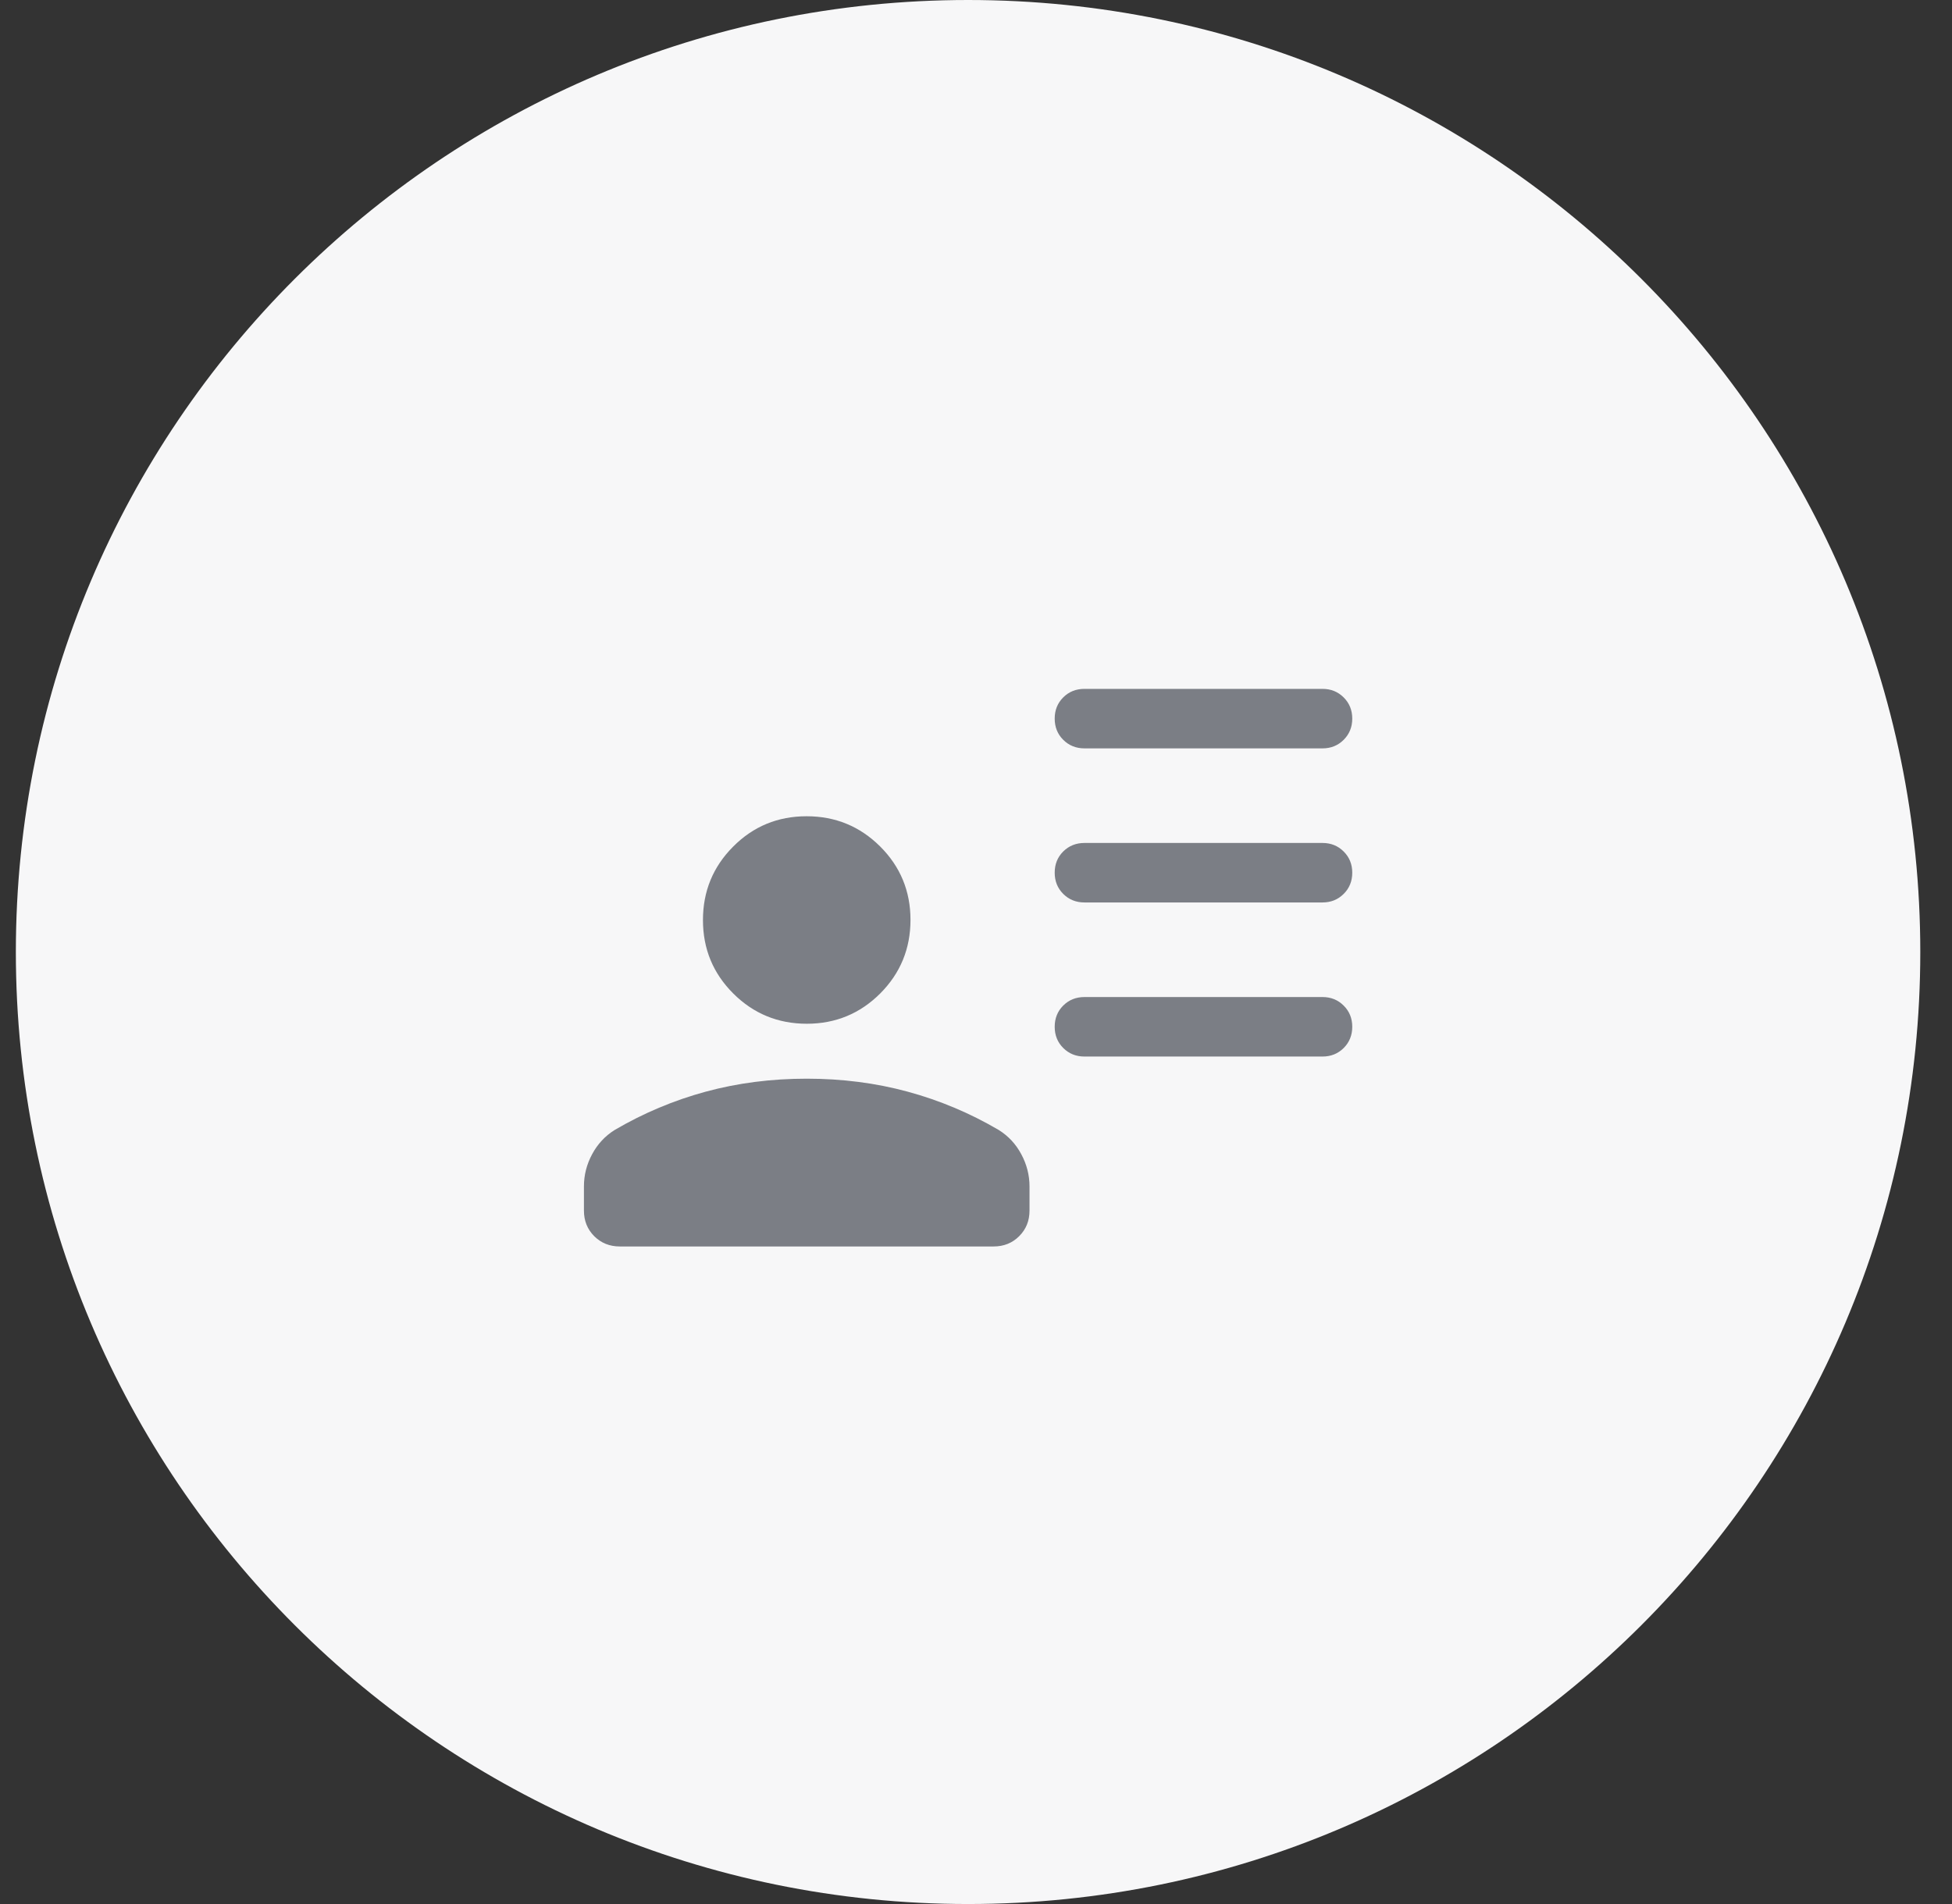 <svg width="41" height="40" viewBox="0 0 41 40" fill="none" xmlns="http://www.w3.org/2000/svg">
<rect x="0" y="0" width="41" height="40" fill="#333333" stroke="none"/>
<path d="M0.333 20C0.333 8.954 9.288 0 20.334 0C31.379 0 40.334 8.954 40.334 20C40.334 31.046 31.379 40 20.334 40C9.288 40 0.333 31.046 0.333 20Z" fill="#F7F7F8"/>
<path d="M22.778 15.722C22.601 15.722 22.452 15.662 22.332 15.542C22.212 15.422 22.153 15.274 22.153 15.096C22.153 14.919 22.212 14.771 22.332 14.651C22.452 14.531 22.601 14.472 22.778 14.472H27.778C27.955 14.472 28.103 14.532 28.223 14.652C28.343 14.771 28.403 14.92 28.403 15.097C28.403 15.274 28.343 15.422 28.223 15.542C28.103 15.662 27.955 15.722 27.778 15.722H22.778ZM22.778 18.959C22.601 18.959 22.452 18.899 22.332 18.779C22.212 18.659 22.153 18.511 22.153 18.334C22.153 18.156 22.212 18.008 22.332 17.888C22.452 17.769 22.601 17.709 22.778 17.709H27.778C27.955 17.709 28.103 17.769 28.223 17.889C28.343 18.008 28.403 18.157 28.403 18.334C28.403 18.511 28.343 18.66 28.223 18.779C28.103 18.899 27.955 18.959 27.778 18.959H22.778ZM22.778 22.196C22.601 22.196 22.452 22.136 22.332 22.016C22.212 21.896 22.153 21.748 22.153 21.571C22.153 21.394 22.212 21.245 22.332 21.125C22.452 21.006 22.601 20.946 22.778 20.946H27.778C27.955 20.946 28.103 21.006 28.223 21.126C28.343 21.245 28.403 21.394 28.403 21.571C28.403 21.748 28.343 21.897 28.223 22.017C28.103 22.136 27.955 22.196 27.778 22.196H22.778ZM16.946 21.507C16.341 21.507 15.826 21.295 15.402 20.872C14.977 20.448 14.765 19.934 14.765 19.329C14.765 18.724 14.976 18.21 15.4 17.785C15.823 17.36 16.337 17.148 16.942 17.148C17.547 17.148 18.062 17.36 18.487 17.783C18.911 18.206 19.124 18.721 19.124 19.325C19.124 19.93 18.912 20.445 18.489 20.87C18.065 21.294 17.551 21.507 16.946 21.507ZM12.265 25.433V24.924C12.265 24.687 12.322 24.462 12.437 24.248C12.552 24.034 12.71 23.864 12.912 23.738C13.516 23.384 14.153 23.116 14.823 22.934C15.494 22.752 16.201 22.661 16.944 22.661C17.688 22.661 18.395 22.752 19.065 22.934C19.735 23.116 20.373 23.384 20.976 23.738C21.178 23.864 21.337 24.034 21.451 24.248C21.566 24.462 21.624 24.687 21.624 24.924V25.433C21.624 25.646 21.552 25.825 21.407 25.97C21.263 26.114 21.084 26.186 20.87 26.186H13.018C12.805 26.186 12.626 26.114 12.481 25.97C12.337 25.825 12.265 25.646 12.265 25.433Z" fill="#7B7E85"/>
</svg>

